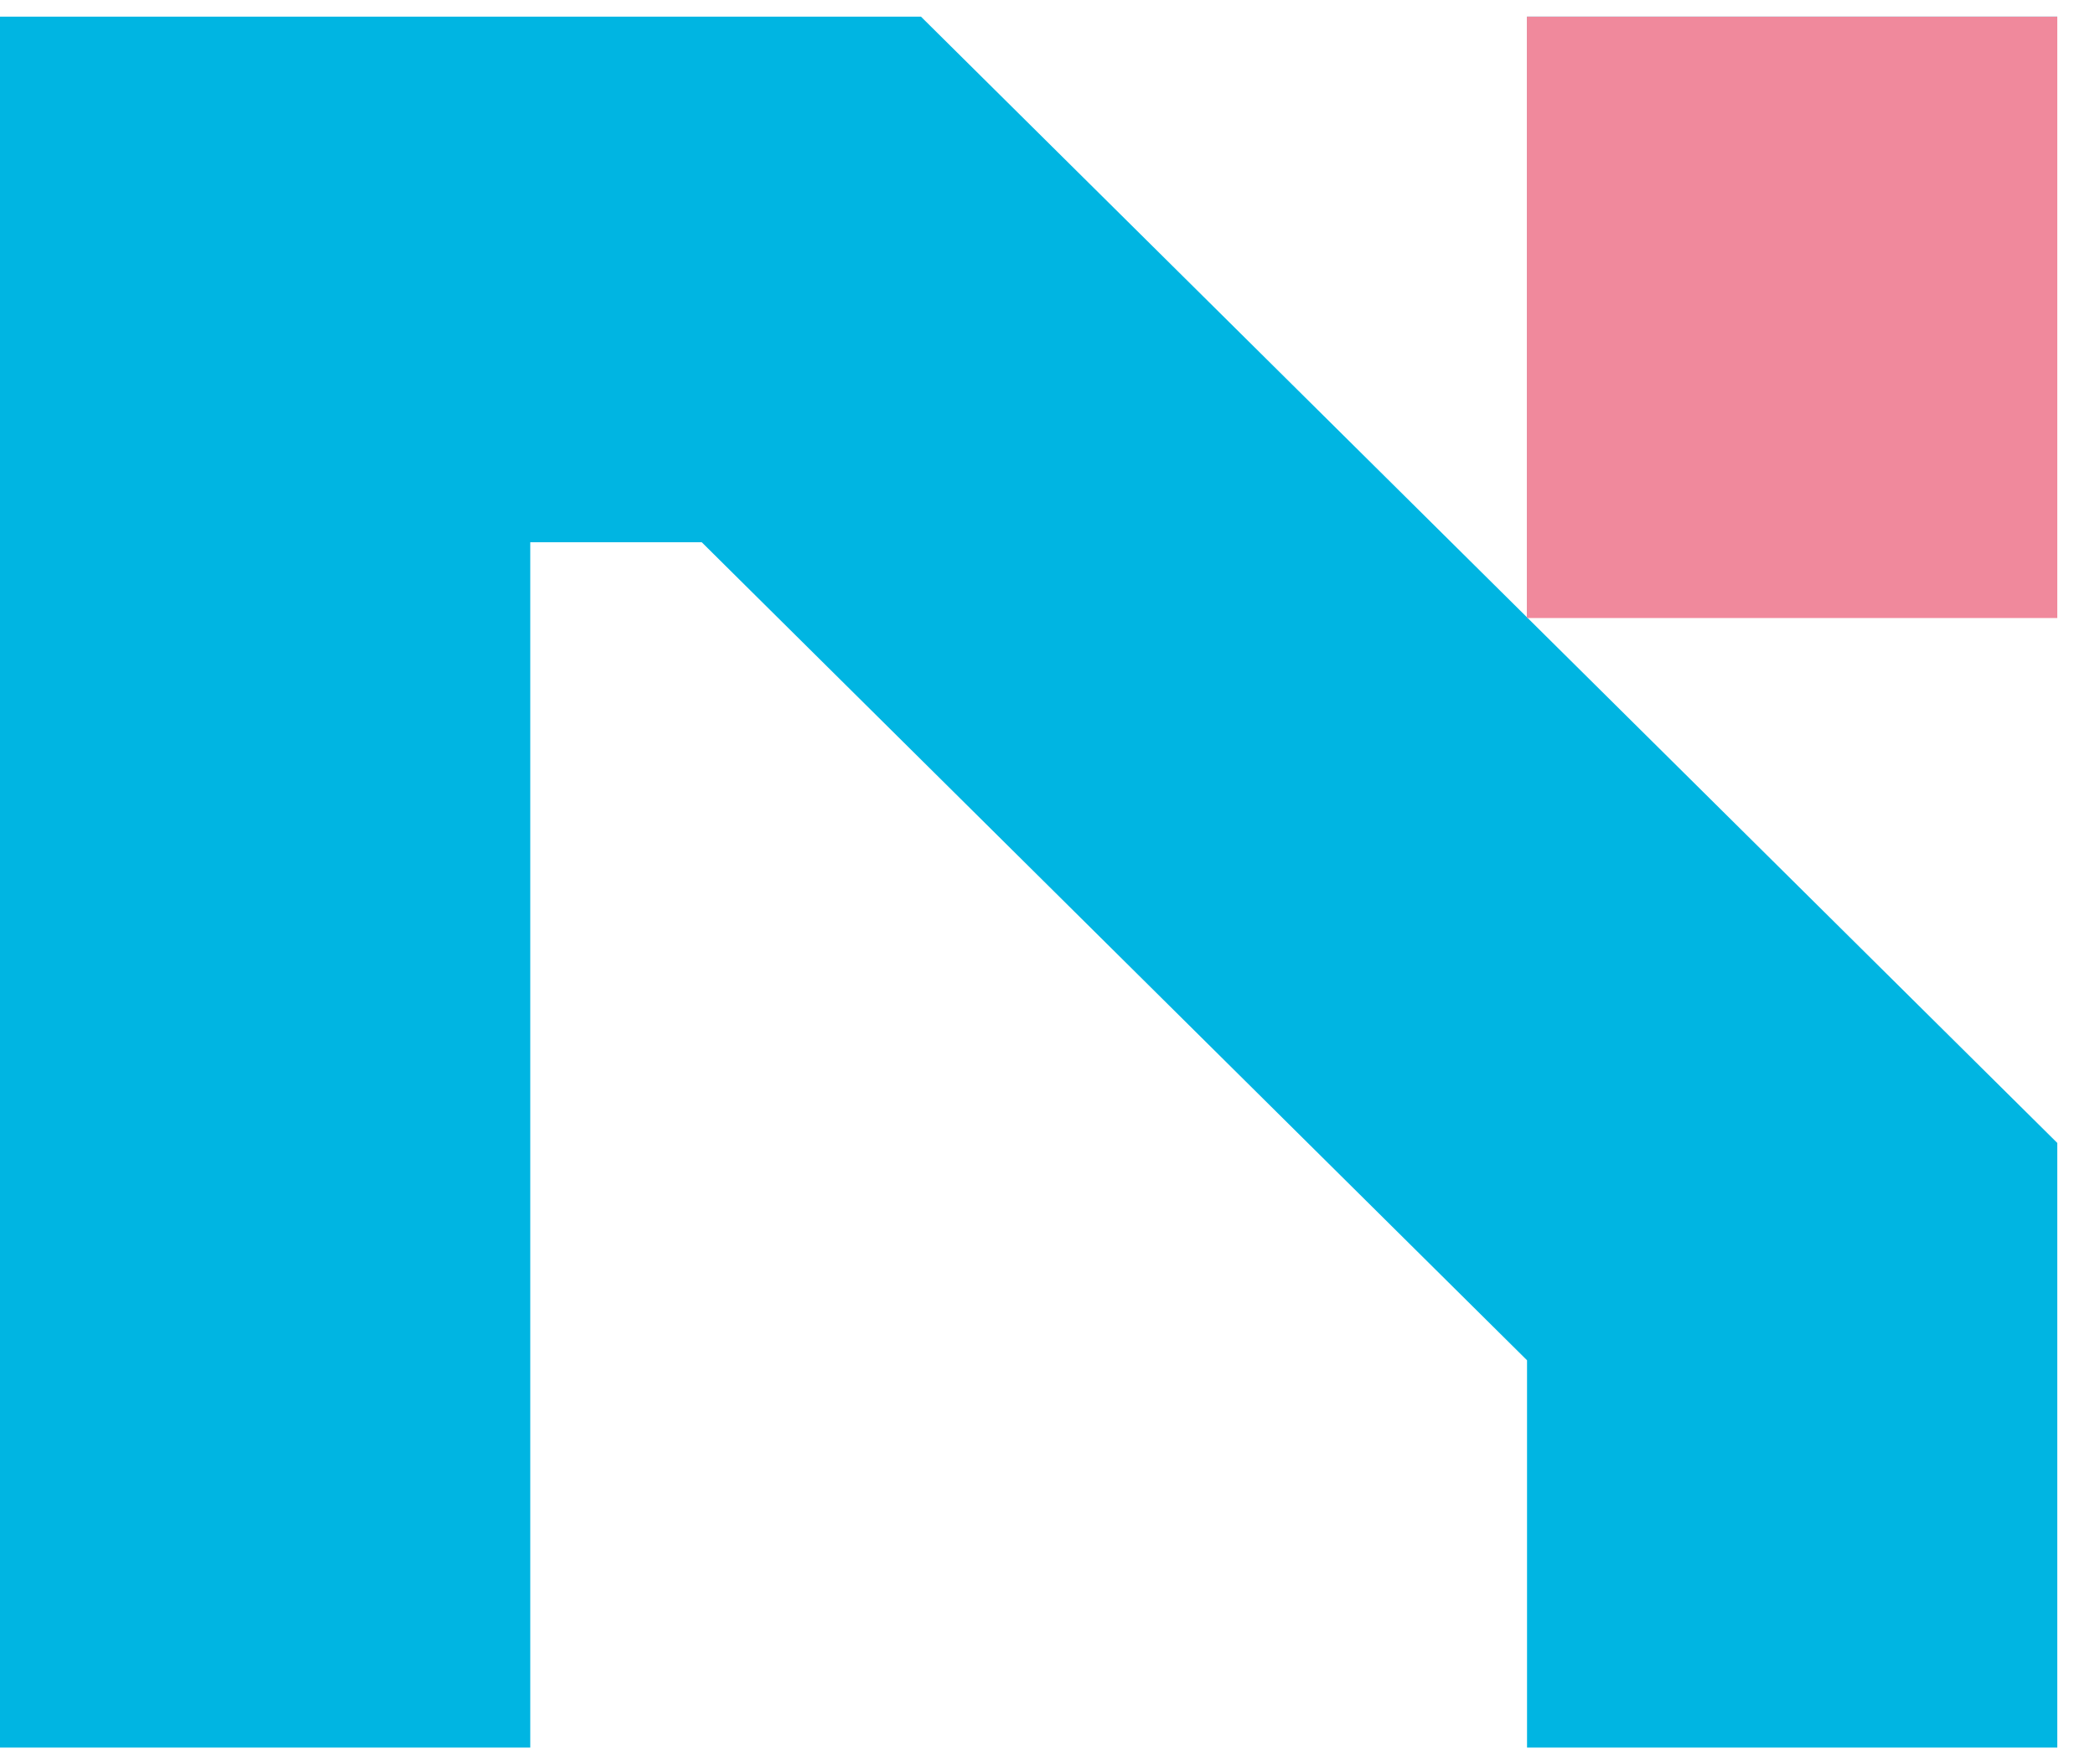<svg width="38" height="32" viewBox="0 0 38 32" fill="none" xmlns="http://www.w3.org/2000/svg">
<g id="Logo" clip-path="url(#clip0_14_30)">
<path id="Vector" d="M16.705 0.302L37.316 20.731V31.698H27.698V24.673L12.728 9.835H9.618V31.698H0V0.302H16.705ZM27.698 11.197V0.302H37.316V11.197H27.698Z" fill="#00B5E2"/>
<rect id="Rectangle 22144" x="27.695" y="0.302" width="9.621" height="10.908" fill="#F0899C"/>
</g>
<defs>
<clipPath id="clip0_14_30">
<rect width="38" height="32" fill="white"/>
</clipPath>
</defs>
</svg>
